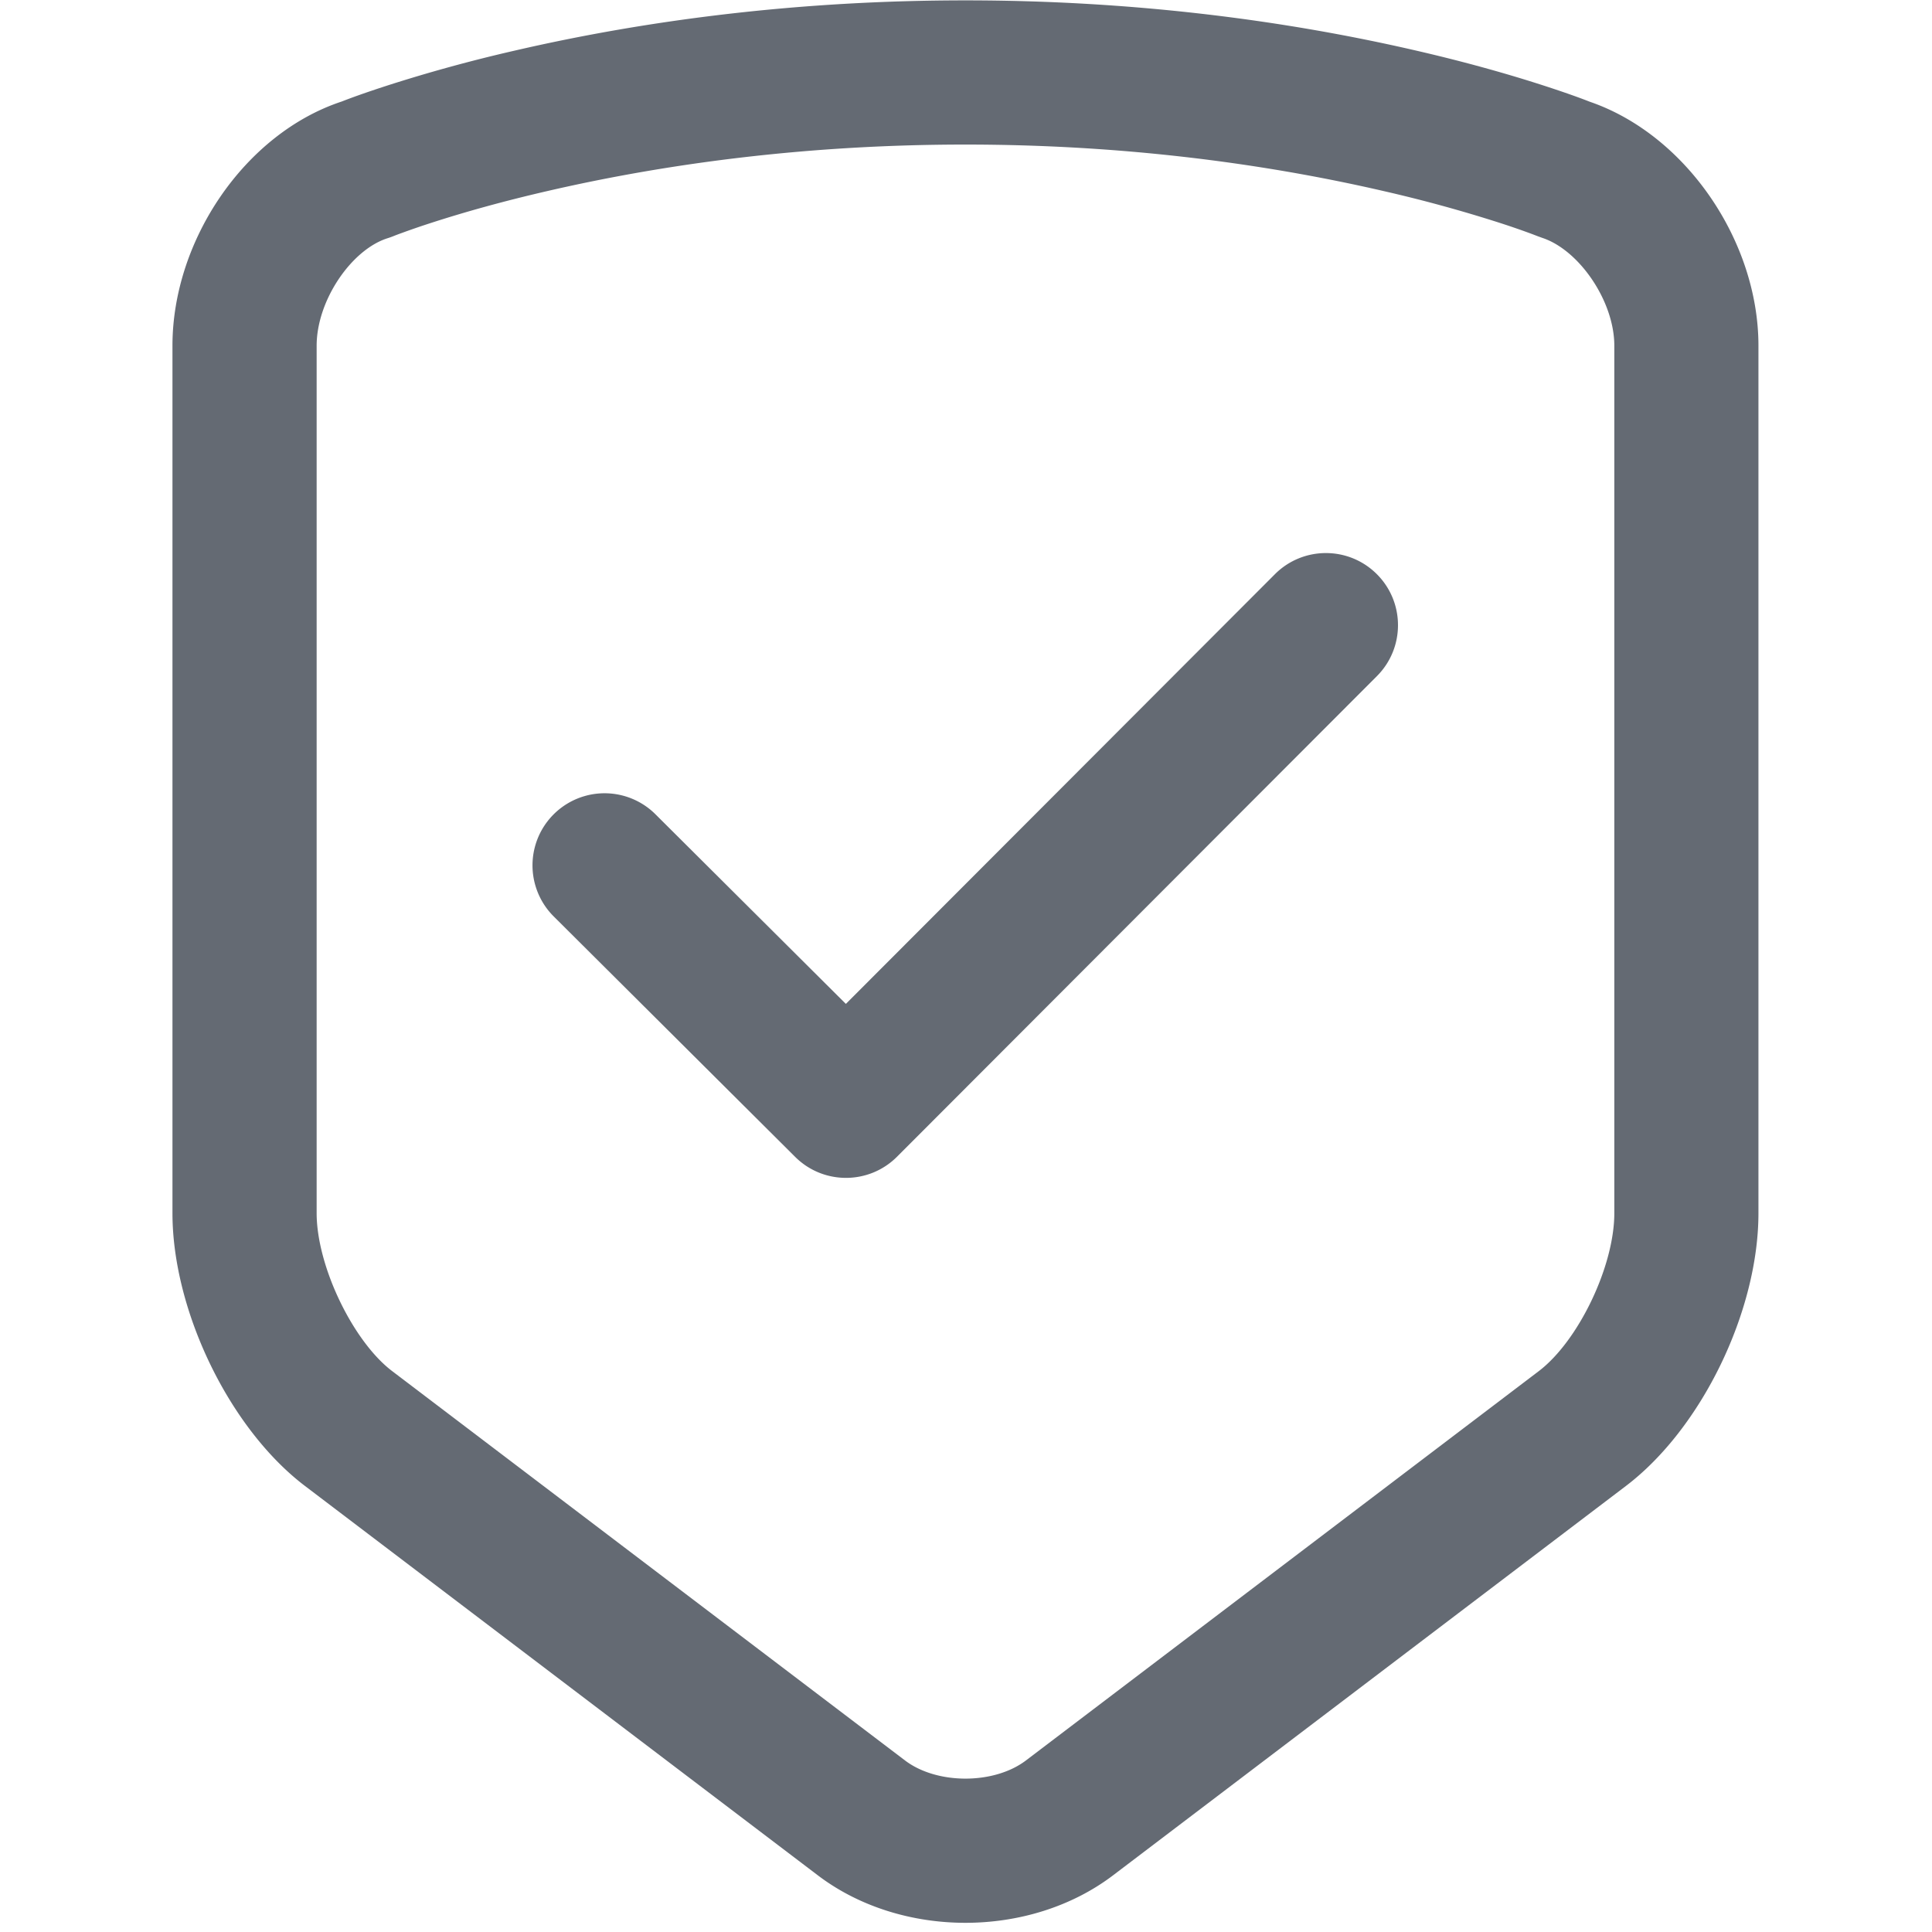 <!-- <svg xmlns="http://www.w3.org/2000/svg" viewBox="0 0 24 24"><path stroke-linejoin="round" stroke-width="2" stroke="#646A73" d="M3 4.628 12.004 2 21 4.628v5.389c0 2.841-.912 5.523-2.5 7.716a13.14 13.14 0 0 1-6.499 4.767A13.16 13.16 0 0 1 3 10.014V4.628Z"/><path stroke-linejoin="round" stroke-width="2" stroke-opacity=".2" stroke="#000" d="M3 4.628 12.004 2 21 4.628v5.389c0 2.841-.912 5.523-2.5 7.716a13.14 13.14 0 0 1-6.499 4.767A13.16 13.16 0 0 1 3 10.014V4.628Z"/><path stroke-linejoin="round" stroke-linecap="round" stroke-width="2" stroke="#646A73" d="M7.5 11.5 11 15l6-6"/><path stroke-linejoin="round" stroke-linecap="round" stroke-width="2" stroke-opacity=".2" stroke="#000" d="M7.5 11.5 11 15l6-6"/></svg> -->

<!-- <svg t="1676619561847" class="icon" viewBox="0 0 1024 1024" version="1.1" xmlns="http://www.w3.org/2000/svg" p-id="9164" width="200" height="200"><path d="M867.584 160.192c-149.632-16.928-262.208-57.408-334.592-120.352l-19.04-16.544-20.544 14.656C379.968 118.944 267.776 160 160 160H128v448c0 137.344 121.088 261.92 370.208 380.864l13.088 6.24 13.344-5.728C771.072 883.52 896 755.232 896 608V163.424l-28.416-3.232zM832 608c0 116.8-107.392 223.36-319.328 316.8C299.872 821.024 192 714.464 192 608V222.976c104.672-6.784 211.584-46.688 318.496-118.944C587.232 162.528 695.168 201.536 832 220.256V608z" p-id="9165"></path><path d="M359.776 468.672a32 32 0 1 0-47.968 42.4l121.792 137.824c12.608 14.24 30.176 21.568 47.904 21.568a64.384 64.384 0 0 0 49.696-23.52l197.6-242.72a32 32 0 0 0-49.632-40.416l-197.6 242.688-121.792-137.824z" p-id="9166"></path></svg> -->

<svg t="1676619614635" class="icon" viewBox="0 0 1024 1024" version="1.1" xmlns="http://www.w3.org/2000/svg" p-id="2333" width="200" height="200"><path d="M511.711 0.199c86.608 0 166.938 9.986 239.055 26.66 25.384 5.86 47.988 12.189 67.562 18.538 11.113 3.608 19.235 6.528 24.179 8.491 50.988 17.451 89.508 73.801 89.508 129.354v459.751c0 51.825-30.009 114.056-70.253 144.613L589.957 993.951c-44.171 33.537-112.242 33.617-156.503 0L161.66 787.606c-40.075-30.427-70.253-92.967-70.253-144.613v-459.751c0-55.912 38.421-112.501 89.738-129.444 4.963-1.963 13.016-4.864 23.949-8.402a815.808 815.808 0 0 1 67.572-18.538C344.773 10.176 425.103 0.199 511.711 0.199z m0 76.423c-80.549 0-155.147 9.279-221.833 24.697-23.192 5.352-43.683 11.083-61.224 16.773a408.534 408.534 0 0 0-15.587 5.352c-2.462 0.887-3.997 1.485-4.585 1.734-0.977 0.389-1.963 0.747-2.97 1.056-19.195 6.01-37.683 32.989-37.683 57.008v459.751c0 28.065 19.255 67.961 40.045 83.738l271.804 206.345c16.933 12.857 47.201 12.827 64.094 0L815.577 726.732c20.939-15.906 40.045-55.503 40.045-83.738v-459.751c0-23.69-18.657-50.749-38.211-57.177l-2.442-0.887c-1.525-0.598-3.05-1.176-4.585-1.734-4.345-1.595-9.558-3.409-15.587-5.352a744.137 744.137 0 0 0-61.224-16.773c-66.725-15.418-141.314-24.697-221.863-24.697z m164.007 227.733c14.92-14.94 39.108-14.96 54.038-0.04 14.93 14.92 14.95 39.108 0.04 54.038L475.443 613.084c-14.9 14.92-39.068 14.96-53.998 0.08L293.695 485.943A38.229 38.229 0 0 1 283.49 448.937a38.217 38.217 0 0 1 27.089-27.198c13.255-3.538 27.398 0.299 37.035 10.056l100.711 100.292 227.394-227.733z m0 0" fill="#646A73" p-id="2334"></path></svg>